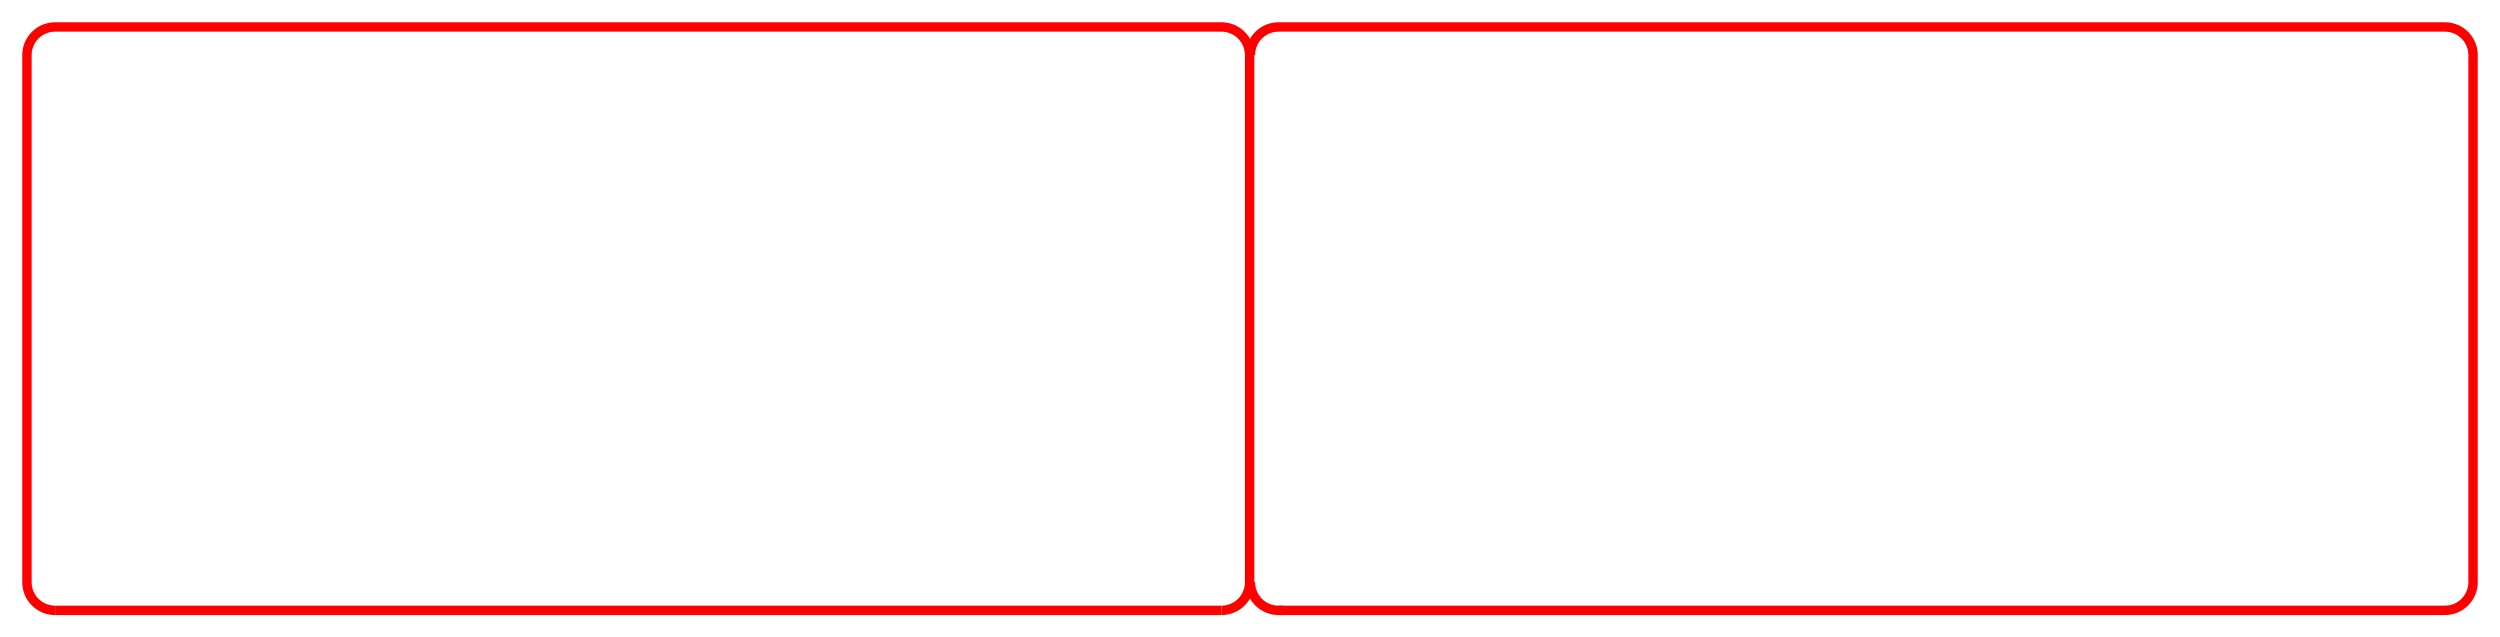 <?xml version="1.0" encoding="UTF-8" standalone="no"?>
<!-- Generator: Adobe Illustrator 13.0.0, SVG Export Plug-In . SVG Version: 6.00 Build 14948)  -->

<svg
   xmlns:dc="http://purl.org/dc/elements/1.1/"
   xmlns:cc="http://creativecommons.org/ns#"
   xmlns:rdf="http://www.w3.org/1999/02/22-rdf-syntax-ns#"
   xmlns:svg="http://www.w3.org/2000/svg"
   xmlns="http://www.w3.org/2000/svg"
   xmlns:sodipodi="http://sodipodi.sourceforge.net/DTD/sodipodi-0.dtd"
   xmlns:inkscape="http://www.inkscape.org/namespaces/inkscape"
   version="1.0"
   id="svg2"
   inkscape:output_extension="org.inkscape.output.svg.inkscape"
   inkscape:version="0.48.3.1 r9886"
   sodipodi:docname="blank_2x1_merged.svg"
   sodipodi:version="0.32"
   x="0px"
   y="0px"
   width="796.505"
   height="203.051"
   viewBox="0 0 796.505 203.051"
   enable-background="new 0 0 782.469 748.518"
   xml:space="preserve">
<defs
   id="defs3520">
	
	
		<inkscape:perspective
   id="perspective35"
   inkscape:vp_z="567.81738 : 410.56467 : 1"
   inkscape:persp3d-origin="283.90869 : 273.70978 : 1"
   sodipodi:type="inkscape:persp3d"
   inkscape:vp_y="0 : 1000 : 0"
   inkscape:vp_x="0 : 410.56467 : 1">
		</inkscape:perspective>
	<inkscape:path-effect
   id="path-effect3941"
   effect="spiro"
   is_visible="true" />
	<inkscape:path-effect
   id="path-effect3941-2"
   effect="spiro"
   is_visible="true" />
	<inkscape:path-effect
   id="path-effect3941-1"
   effect="spiro"
   is_visible="true" />
	<inkscape:path-effect
   id="path-effect3941-2-1"
   effect="spiro"
   is_visible="true" />
	<inkscape:path-effect
   id="path-effect3941-1-7"
   effect="spiro"
   is_visible="true" />
	<inkscape:path-effect
   id="path-effect3941-2-1-2"
   effect="spiro"
   is_visible="true" />
	<inkscape:path-effect
   id="path-effect23631"
   effect="spiro"
   is_visible="true" />
	<inkscape:path-effect
   id="path-effect23629"
   effect="spiro"
   is_visible="true" />
	
		<inkscape:perspective
   id="perspective37"
   inkscape:vp_z="744.09448 : 526.18109 : 1"
   inkscape:persp3d-origin="372.04724 : 350.78739 : 1"
   sodipodi:type="inkscape:persp3d"
   inkscape:vp_y="0 : 1000 : 0"
   inkscape:vp_x="0 : 526.18109 : 1">
		</inkscape:perspective>
</defs>
<sodipodi:namedview
   units="cm"
   id="namedview4"
   inkscape:window-maximized="1"
   pagecolor="#ffffff"
   bordercolor="#666666"
   borderopacity="1"
   objecttolerance="10"
   gridtolerance="10"
   guidetolerance="10"
   inkscape:pageopacity="0"
   inkscape:pageshadow="2"
   inkscape:window-width="1920"
   inkscape:window-height="1000"
   showgrid="false"
   inkscape:zoom="0.5"
   inkscape:cx="-193.30499"
   inkscape:cy="-55.163747"
   inkscape:window-x="0"
   inkscape:window-y="24"
   inkscape:current-layer="svg2"
   fit-margin-left="0.2"
   fit-margin-top="0.2"
   fit-margin-right="0.2"
   fit-margin-bottom="0.2">
	</sodipodi:namedview>
<g
   id="g3970"
   transform="translate(14.275,8.274)">
</g>
<g
   id="Default"
   transform="matrix(0.028,0,0,-0.028,-198.978,584.269)">
	<desc
   id="desc32263">Master slide</desc>
</g>
<g
   id="g3536"
   transform="translate(14.275,8.274)">
	<g
   id="g3538">
		<path
   id="rect8807_7_"
   d="m 374.878,186.19 c 4.975,0 8.979,-4.005 8.979,-8.979 V 9.292 c 0,-4.975 -4.007,-8.979 -8.979,-8.979 H 3.292 c -4.975,0 -8.98,4.005 -8.98,8.979 v 167.919 c 0,4.975 4.005,8.979 8.98,8.979"
   inkscape:connector-curvature="0"
   style="fill:none;stroke:#ff0000;stroke-width:3" />
	</g>
	<g
   id="g3541">
		<path
   id="rect8807_3_"
   d="M 374.878,186.191"
   inkscape:connector-curvature="0"
   style="fill:none;stroke:#ff0000;stroke-width:3" />
		<path
   id="rect8807_1_"
   d="M 374.877,186.19 H 3.292"
   inkscape:connector-curvature="0"
   style="fill:none;stroke:#ff0000;stroke-width:3" />
	</g>
</g>
<g
   id="g3545"
   transform="translate(14.275,8.274)">
	<g
   id="g3547">
		<path
   id="rect8807_8_"
   d="m 384.101,177.211 c 0,4.975 4.006,8.979 8.979,8.979 h 371.585 c 4.975,0 8.979,-4.005 8.979,-8.979 V 9.292 c 0,-4.975 -4.007,-8.979 -8.979,-8.979 H 393.081 c -4.976,0 -8.979,4.005 -8.979,8.979"
   inkscape:connector-curvature="0"
   style="fill:none;stroke:#ff0000;stroke-width:3" />
		<path
   id="rect8807_24_"
   d="M 384.101,177.211"
   inkscape:connector-curvature="0"
   style="fill:none;stroke:#ff0000;stroke-width:3" />
		<path
   id="rect8807_23_"
   d="M 384.101,9.292"
   inkscape:connector-curvature="0"
   style="fill:none;stroke:#ff0000;stroke-width:3" />
	</g>
	<g
   id="g3552">
		<path
   id="rect8807_14_"
   d="m 394.405,186.19 h -1.324"
   inkscape:connector-curvature="0"
   style="fill:none;stroke:#ff0000;stroke-width:3" />
		<path
   id="rect8807_26_"
   d="M 394.405,186.19"
   inkscape:connector-curvature="0"
   style="fill:none;stroke:#ff0000;stroke-width:3" />
		<path
   id="rect8807_25_"
   d="M 764.666,186.19"
   inkscape:connector-curvature="0"
   style="fill:none;stroke:#ff0000;stroke-width:3" />
		<path
   id="rect8807_2_"
   d="M 393.081,186.19"
   inkscape:connector-curvature="0"
   style="fill:none;stroke:#ff0000;stroke-width:3" />
	</g>
</g>
</svg>